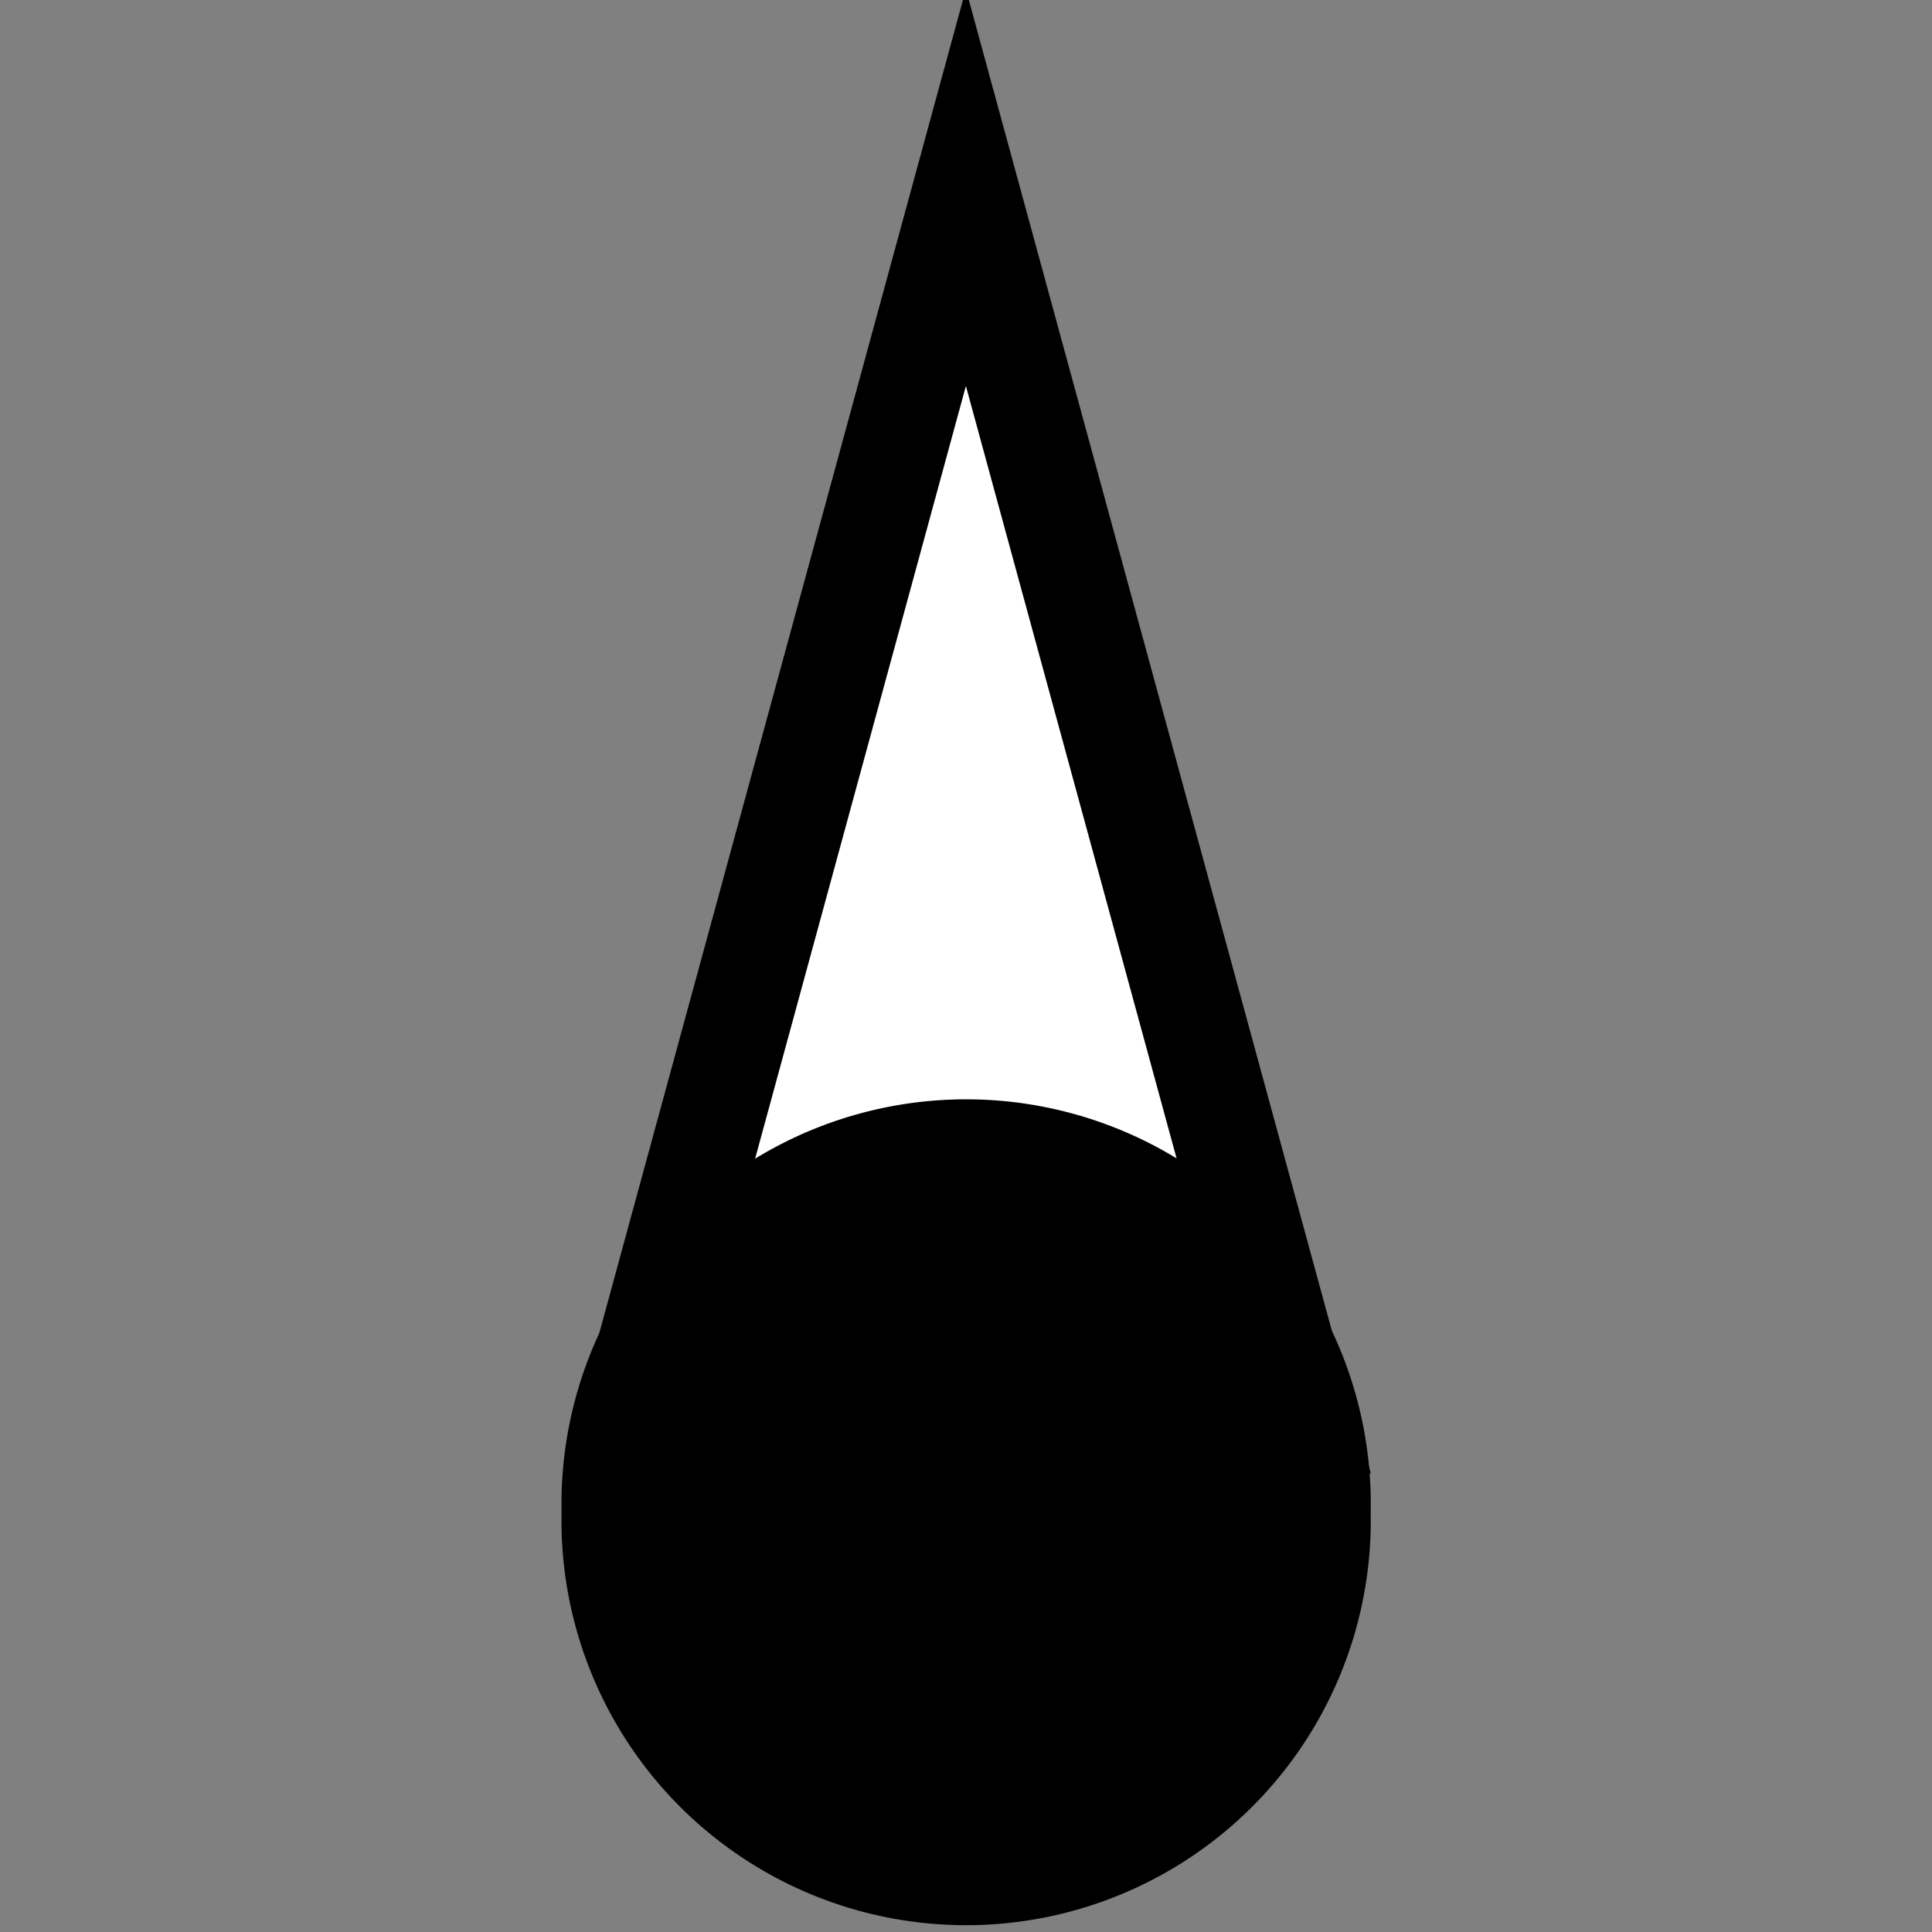 <?xml version="1.0" encoding="UTF-8" standalone="no"?>
<!-- Created with Inkscape (http://www.inkscape.org/) -->

<svg
   xmlns:svg="http://www.w3.org/2000/svg"
   xmlns="http://www.w3.org/2000/svg"
   version="1.1"
   width="64"
   height="64"
   id="svg2"
   style="display:inline">
  <rect width="100%" height="100%" fill="#808080" stroke="none"/>
  <defs
     id="defs4" />
  <g
     transform="translate(-1.771,-986.95)"
     id="layer1"
     style="display:inline">
    <g
       transform="matrix(7.553,0,0,7.553,7.007,-6887.41)"
       id="g4451">
      <path
         d="m 2.067,1048.781 1.476,-5.411 1.476,5.411 -2.953,0 z"
         id="path3720"
         style="fill:#ffffff;fill-opacity:1;stroke:#000000;stroke-width:0.458;stroke-linecap:butt;stroke-linejoin:miter;stroke-miterlimit:4;stroke-opacity:1;stroke-dasharray:none" />
      <path
         d="m 5.315,5.315 a 1.772,1.772 0 1 1 -3.543,0 1.772,1.772 0 1 1 3.543,0 z"
         transform="matrix(0.863,0,0,0.863,0.486,1044.593)"
         id="path3686"
         style="fill:#000000;fill-opacity:1;stroke:#000000;stroke-width:0.569;stroke-linecap:butt;stroke-linejoin:miter;stroke-miterlimit:4;stroke-opacity:1;stroke-dasharray:none" />
    </g>
  </g>
</svg>

